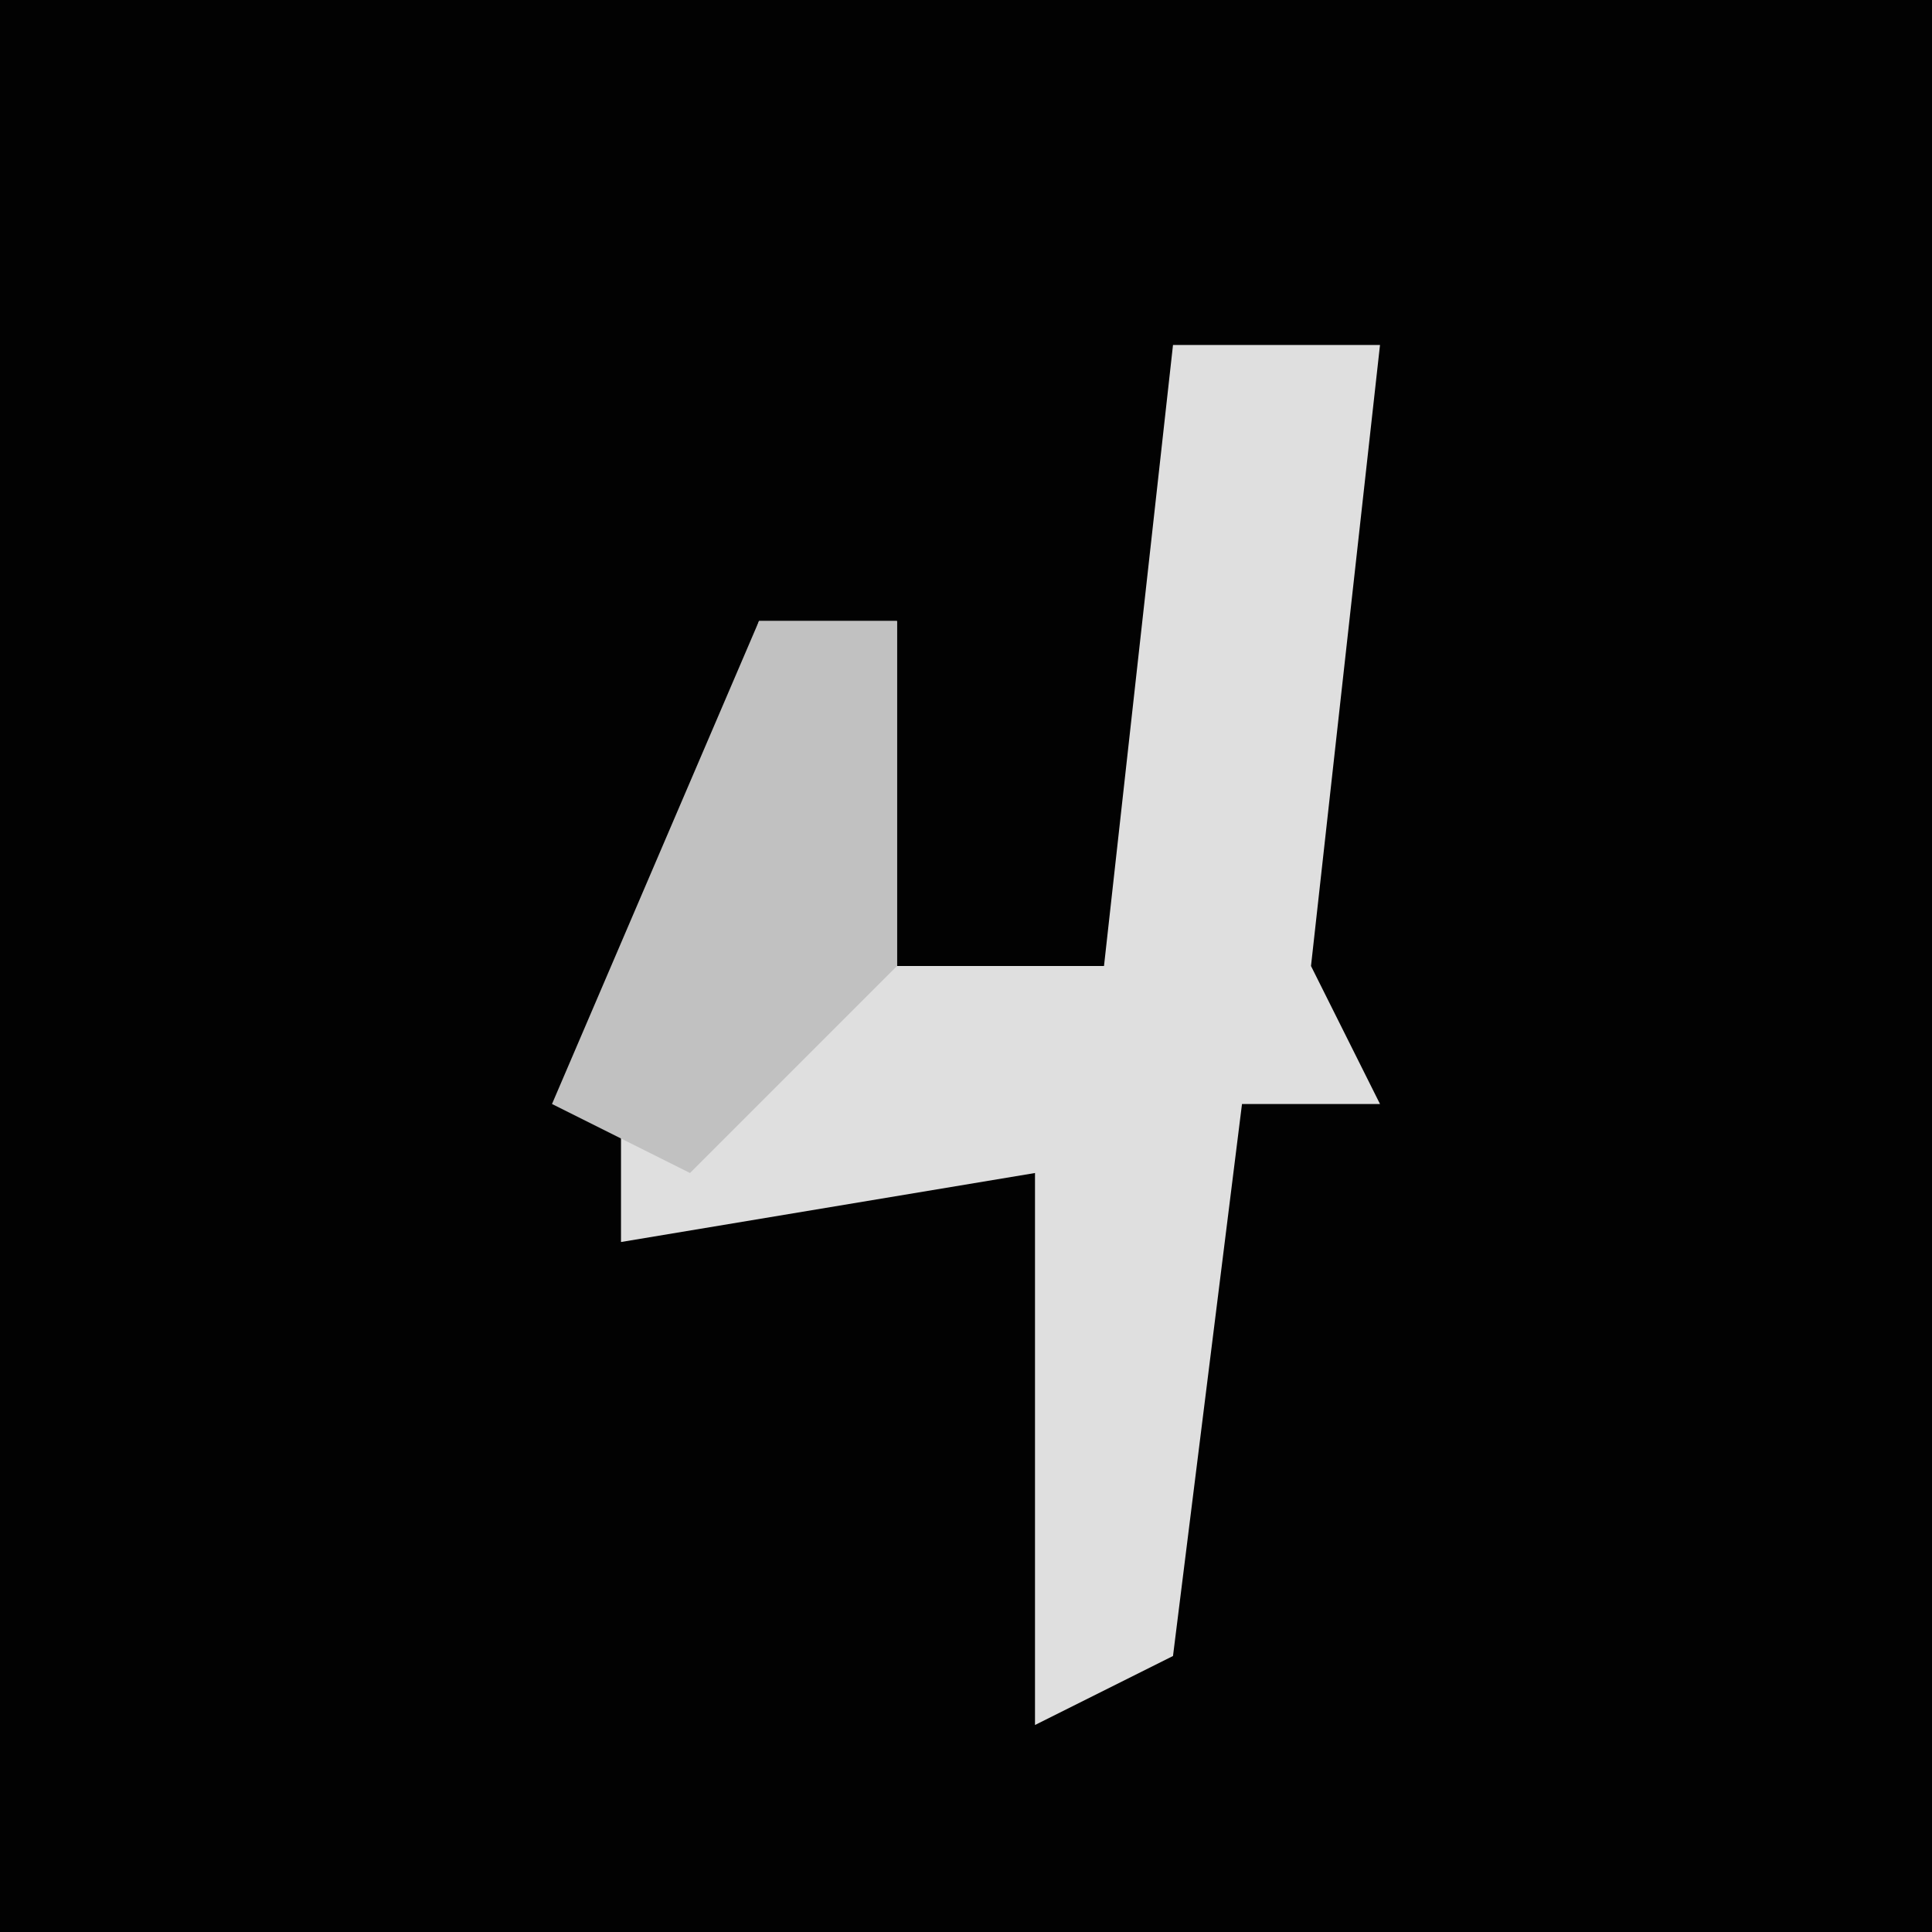 <?xml version="1.0" encoding="UTF-8"?>
<svg version="1.1" xmlns="http://www.w3.org/2000/svg" width="28" height="28">
<path d="M0,0 L28,0 L28,28 L0,28 Z " fill="#020202" transform="translate(0,0)"/>
<path d="M0,0 L3,0 L2,9 L3,11 L1,11 L0,19 L-2,20 L-2,12 L-8,13 L-8,10 L-6,4 L-4,4 L-4,9 L-1,9 Z " fill="#DFDFDF" transform="translate(17,5)"/>
<path d="M0,0 L2,0 L2,5 L-1,8 L-3,7 Z " fill="#C1C1C1" transform="translate(11,9)"/>
</svg>
